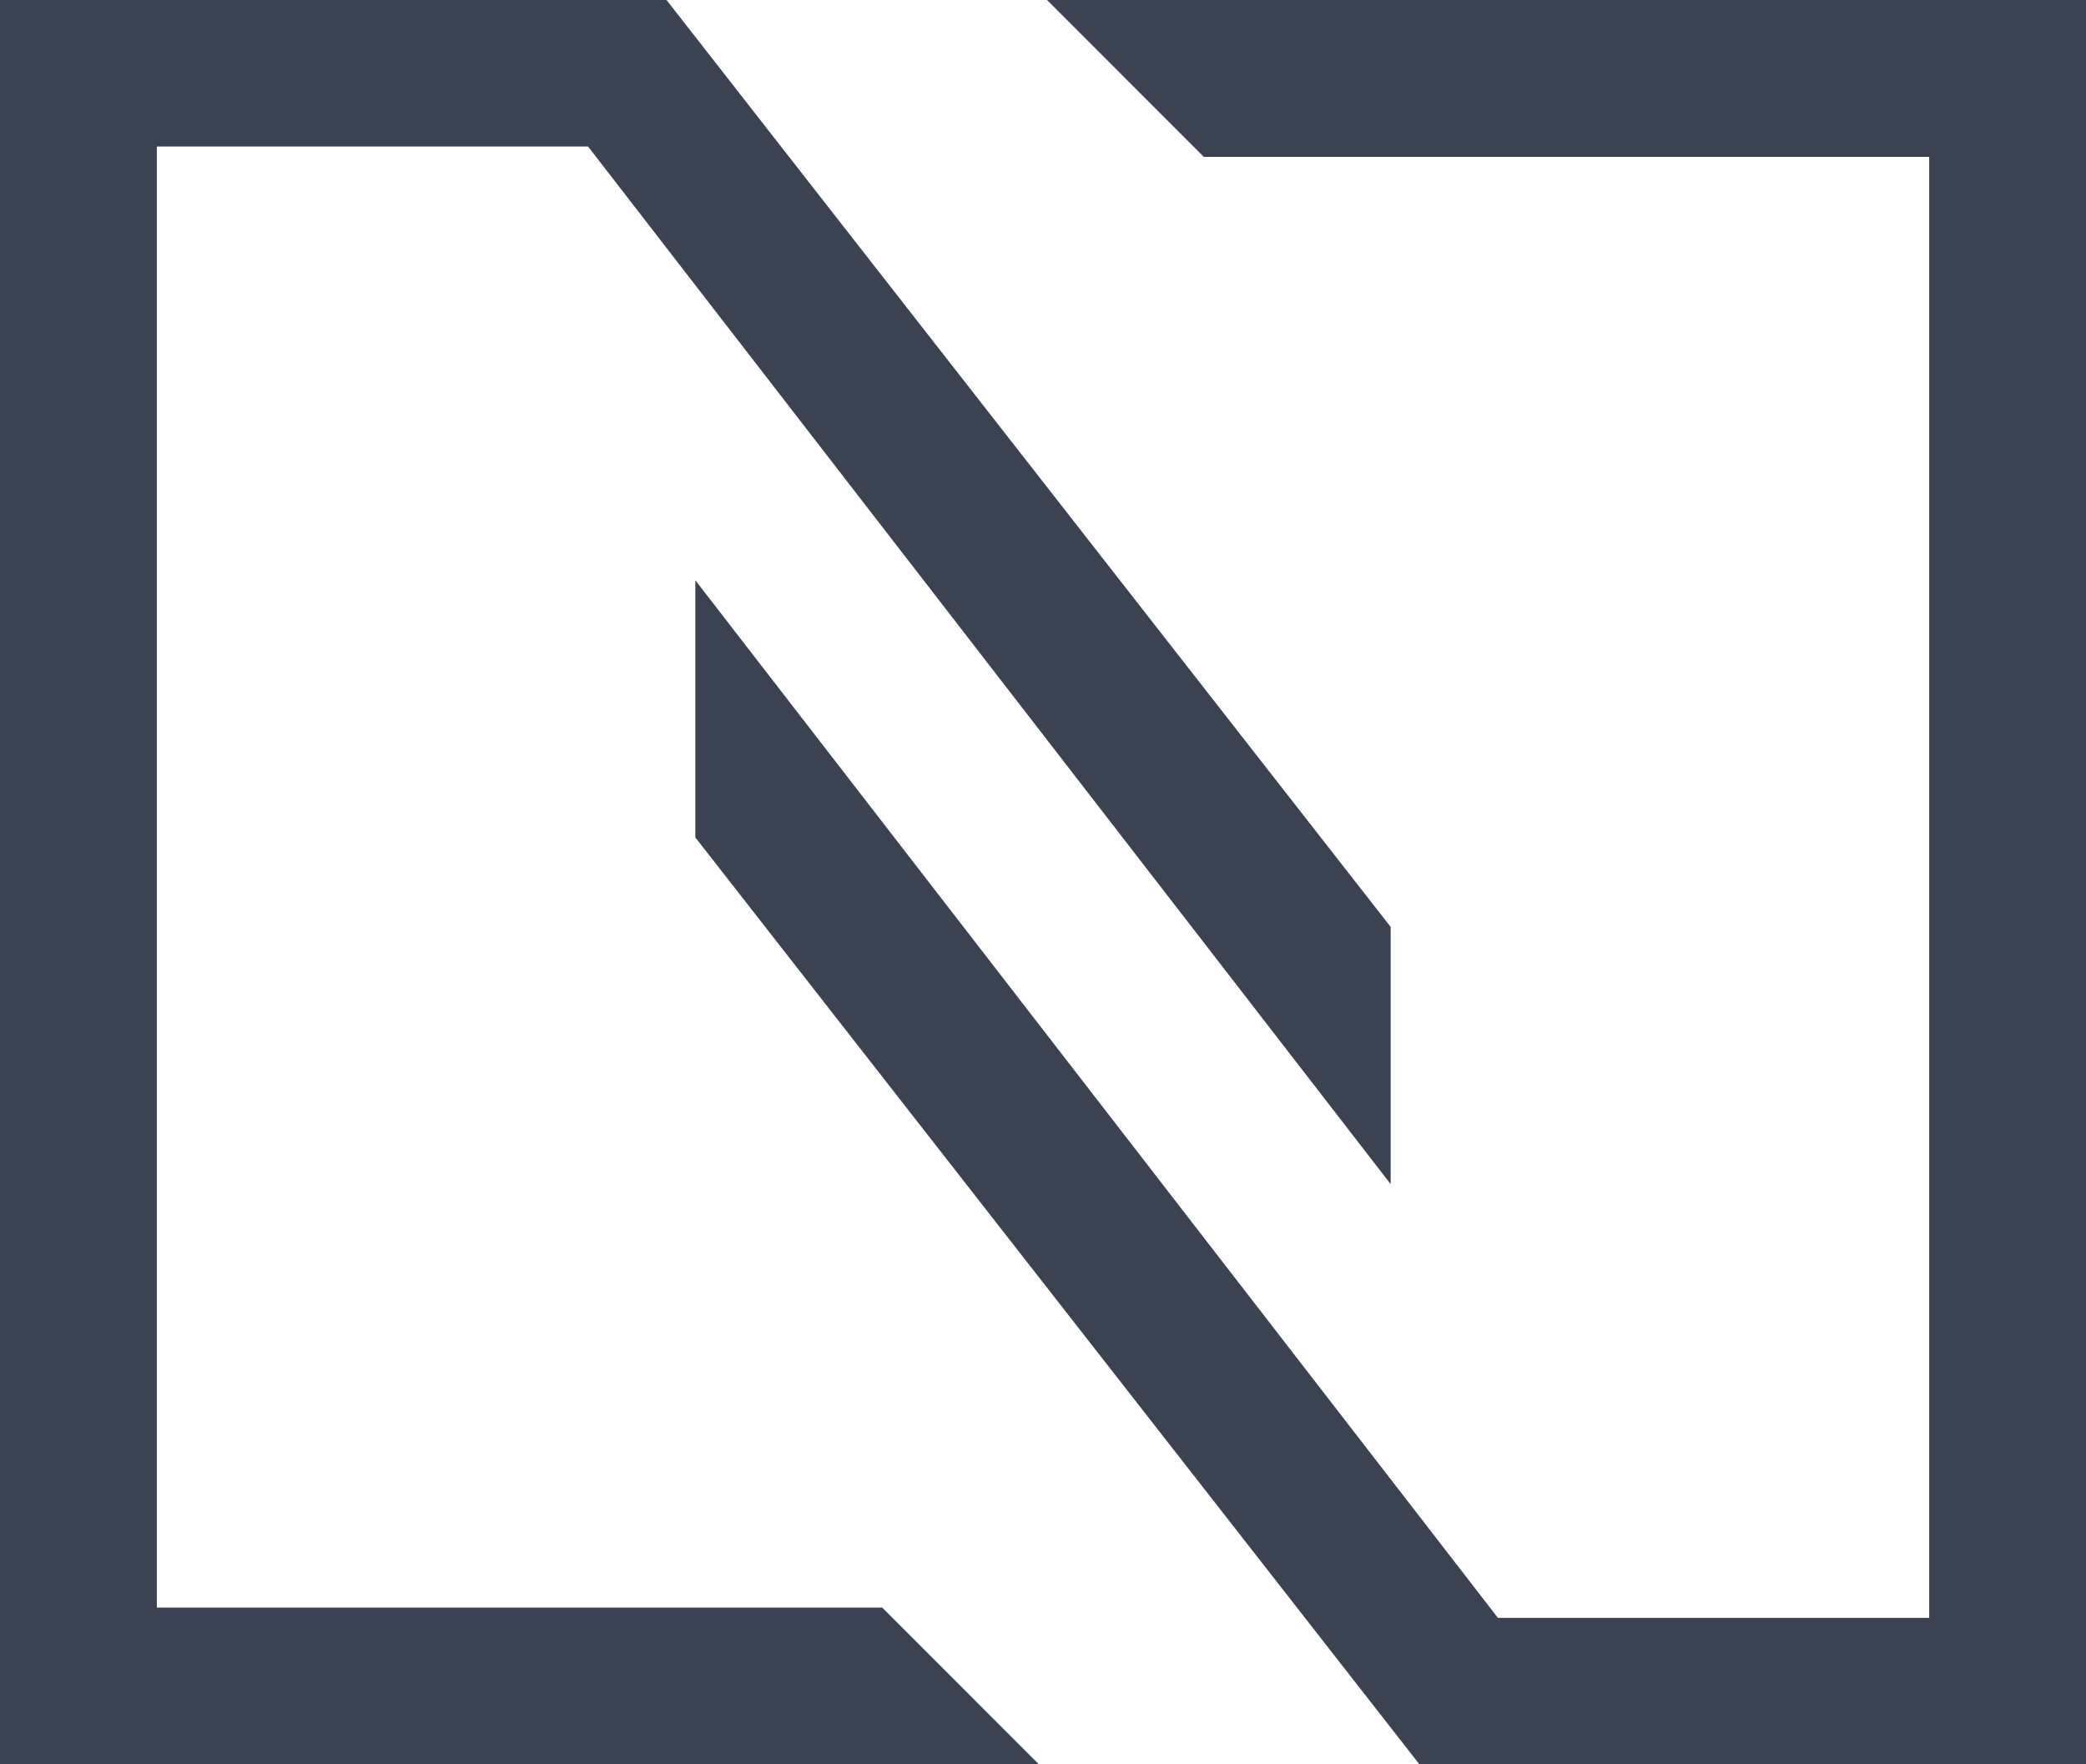 <svg xmlns="http://www.w3.org/2000/svg" viewBox="0 0 80 67.664">
  <path fill="#3B4252" d="M54.438 67.664L26.667 32.116v-9.863l30.779 39.79h16.54V6.015H46.168L40.154 0H80v67.664z"/>
  <path fill="#3B4252" d="M25.562 0l27.771 35.546v9.864L22.554 5.62H6.015v56.028h27.817l6.014 6.015H0V0z"/>
</svg>
